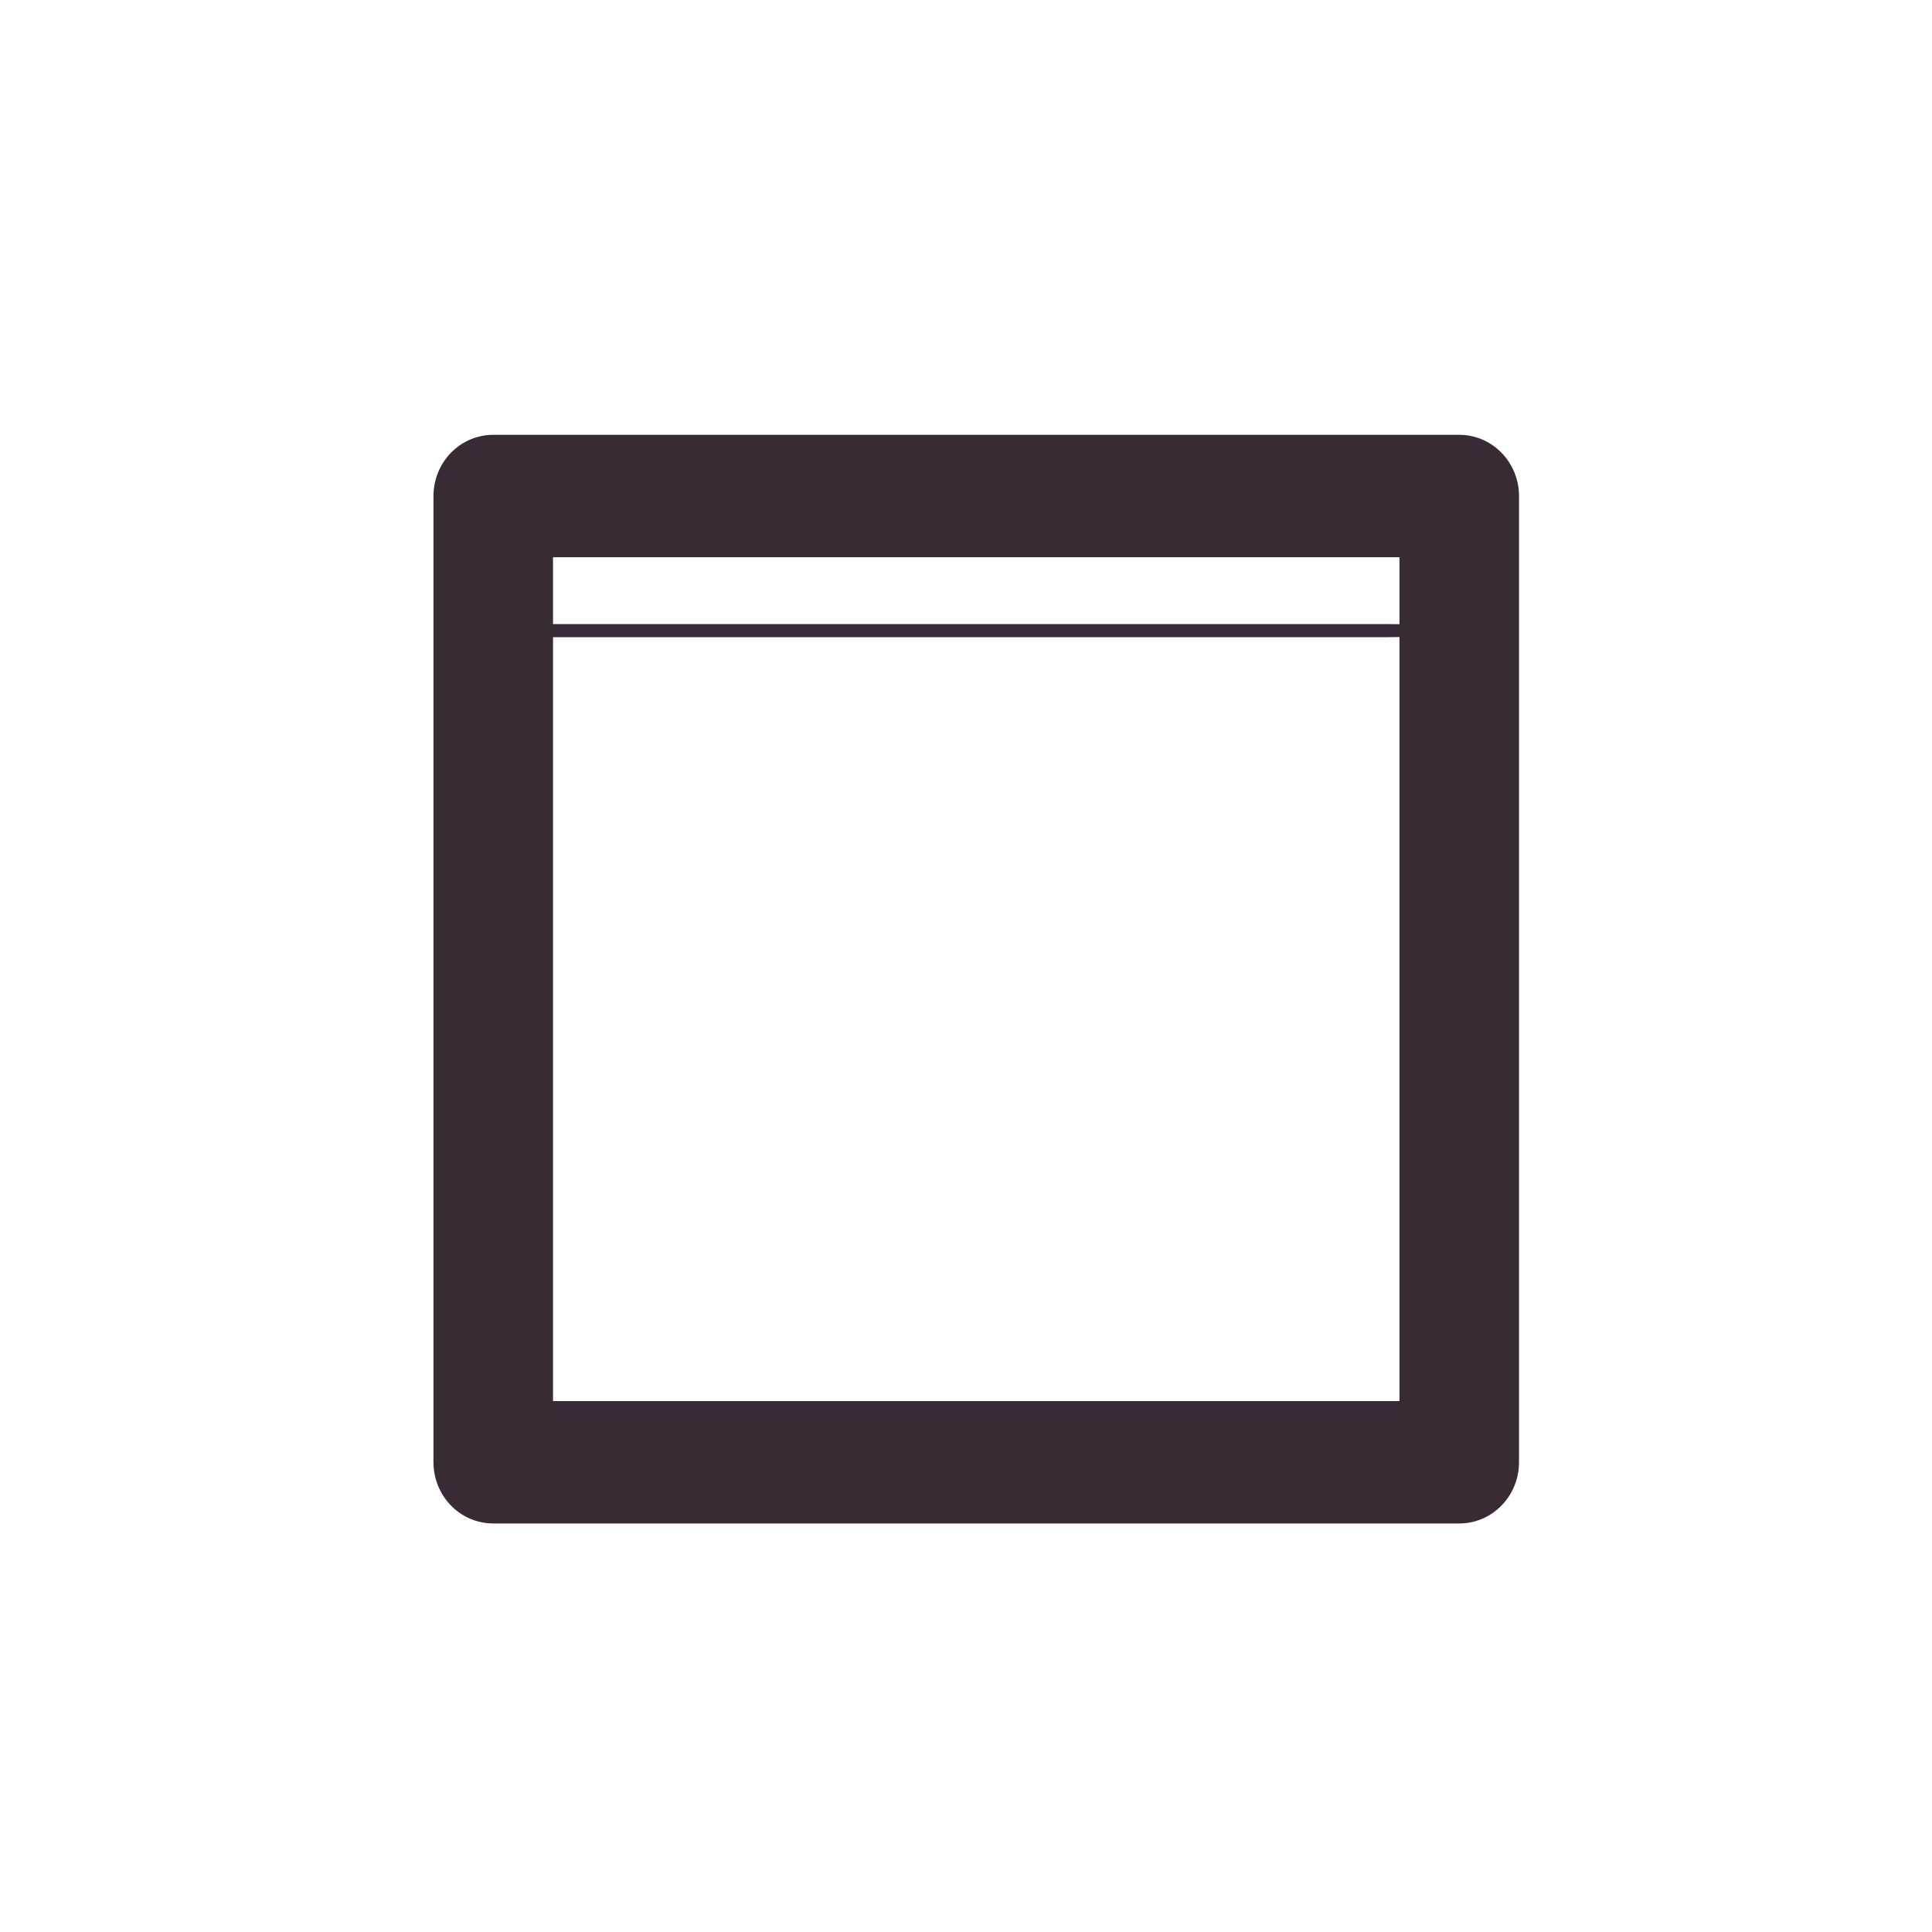 <?xml version="1.0" encoding="UTF-8" standalone="no"?>
<!DOCTYPE svg PUBLIC "-//W3C//DTD SVG 1.1//EN" "http://www.w3.org/Graphics/SVG/1.1/DTD/svg11.dtd">
<svg width="100%" height="100%" viewBox="0 0 16 16" version="1.1" xmlns="http://www.w3.org/2000/svg" xmlns:xlink="http://www.w3.org/1999/xlink" xml:space="preserve" xmlns:serif="http://www.serif.com/" style="fill-rule:evenodd;clip-rule:evenodd;stroke-linejoin:round;stroke-miterlimit:1.5;">
    <g transform="matrix(1,0,0,1,-1490.39,-503.866)">
        <g id="max-icon" transform="matrix(1,0,0,1,-8.522,11.133)">
            <rect x="1499.08" y="492.79" width="16.002" height="16.002" style="fill:none;"/>
            <g transform="matrix(0.792,0,0,0.811,852.764,99.411)">
                <rect x="821.001" y="490.049" width="10.101" height="9.867" style="fill:none;stroke:rgb(57,43,53);stroke-width:1.25px;"/>
            </g>
            <g transform="matrix(1,0,0,-0.051,8.429,523.943)">
                <rect x="1495.08" y="509.192" width="6.798" height="0.73" style="fill:none;stroke:rgb(57,43,53);stroke-width:1.41px;"/>
            </g>
        </g>
    </g>
</svg>
